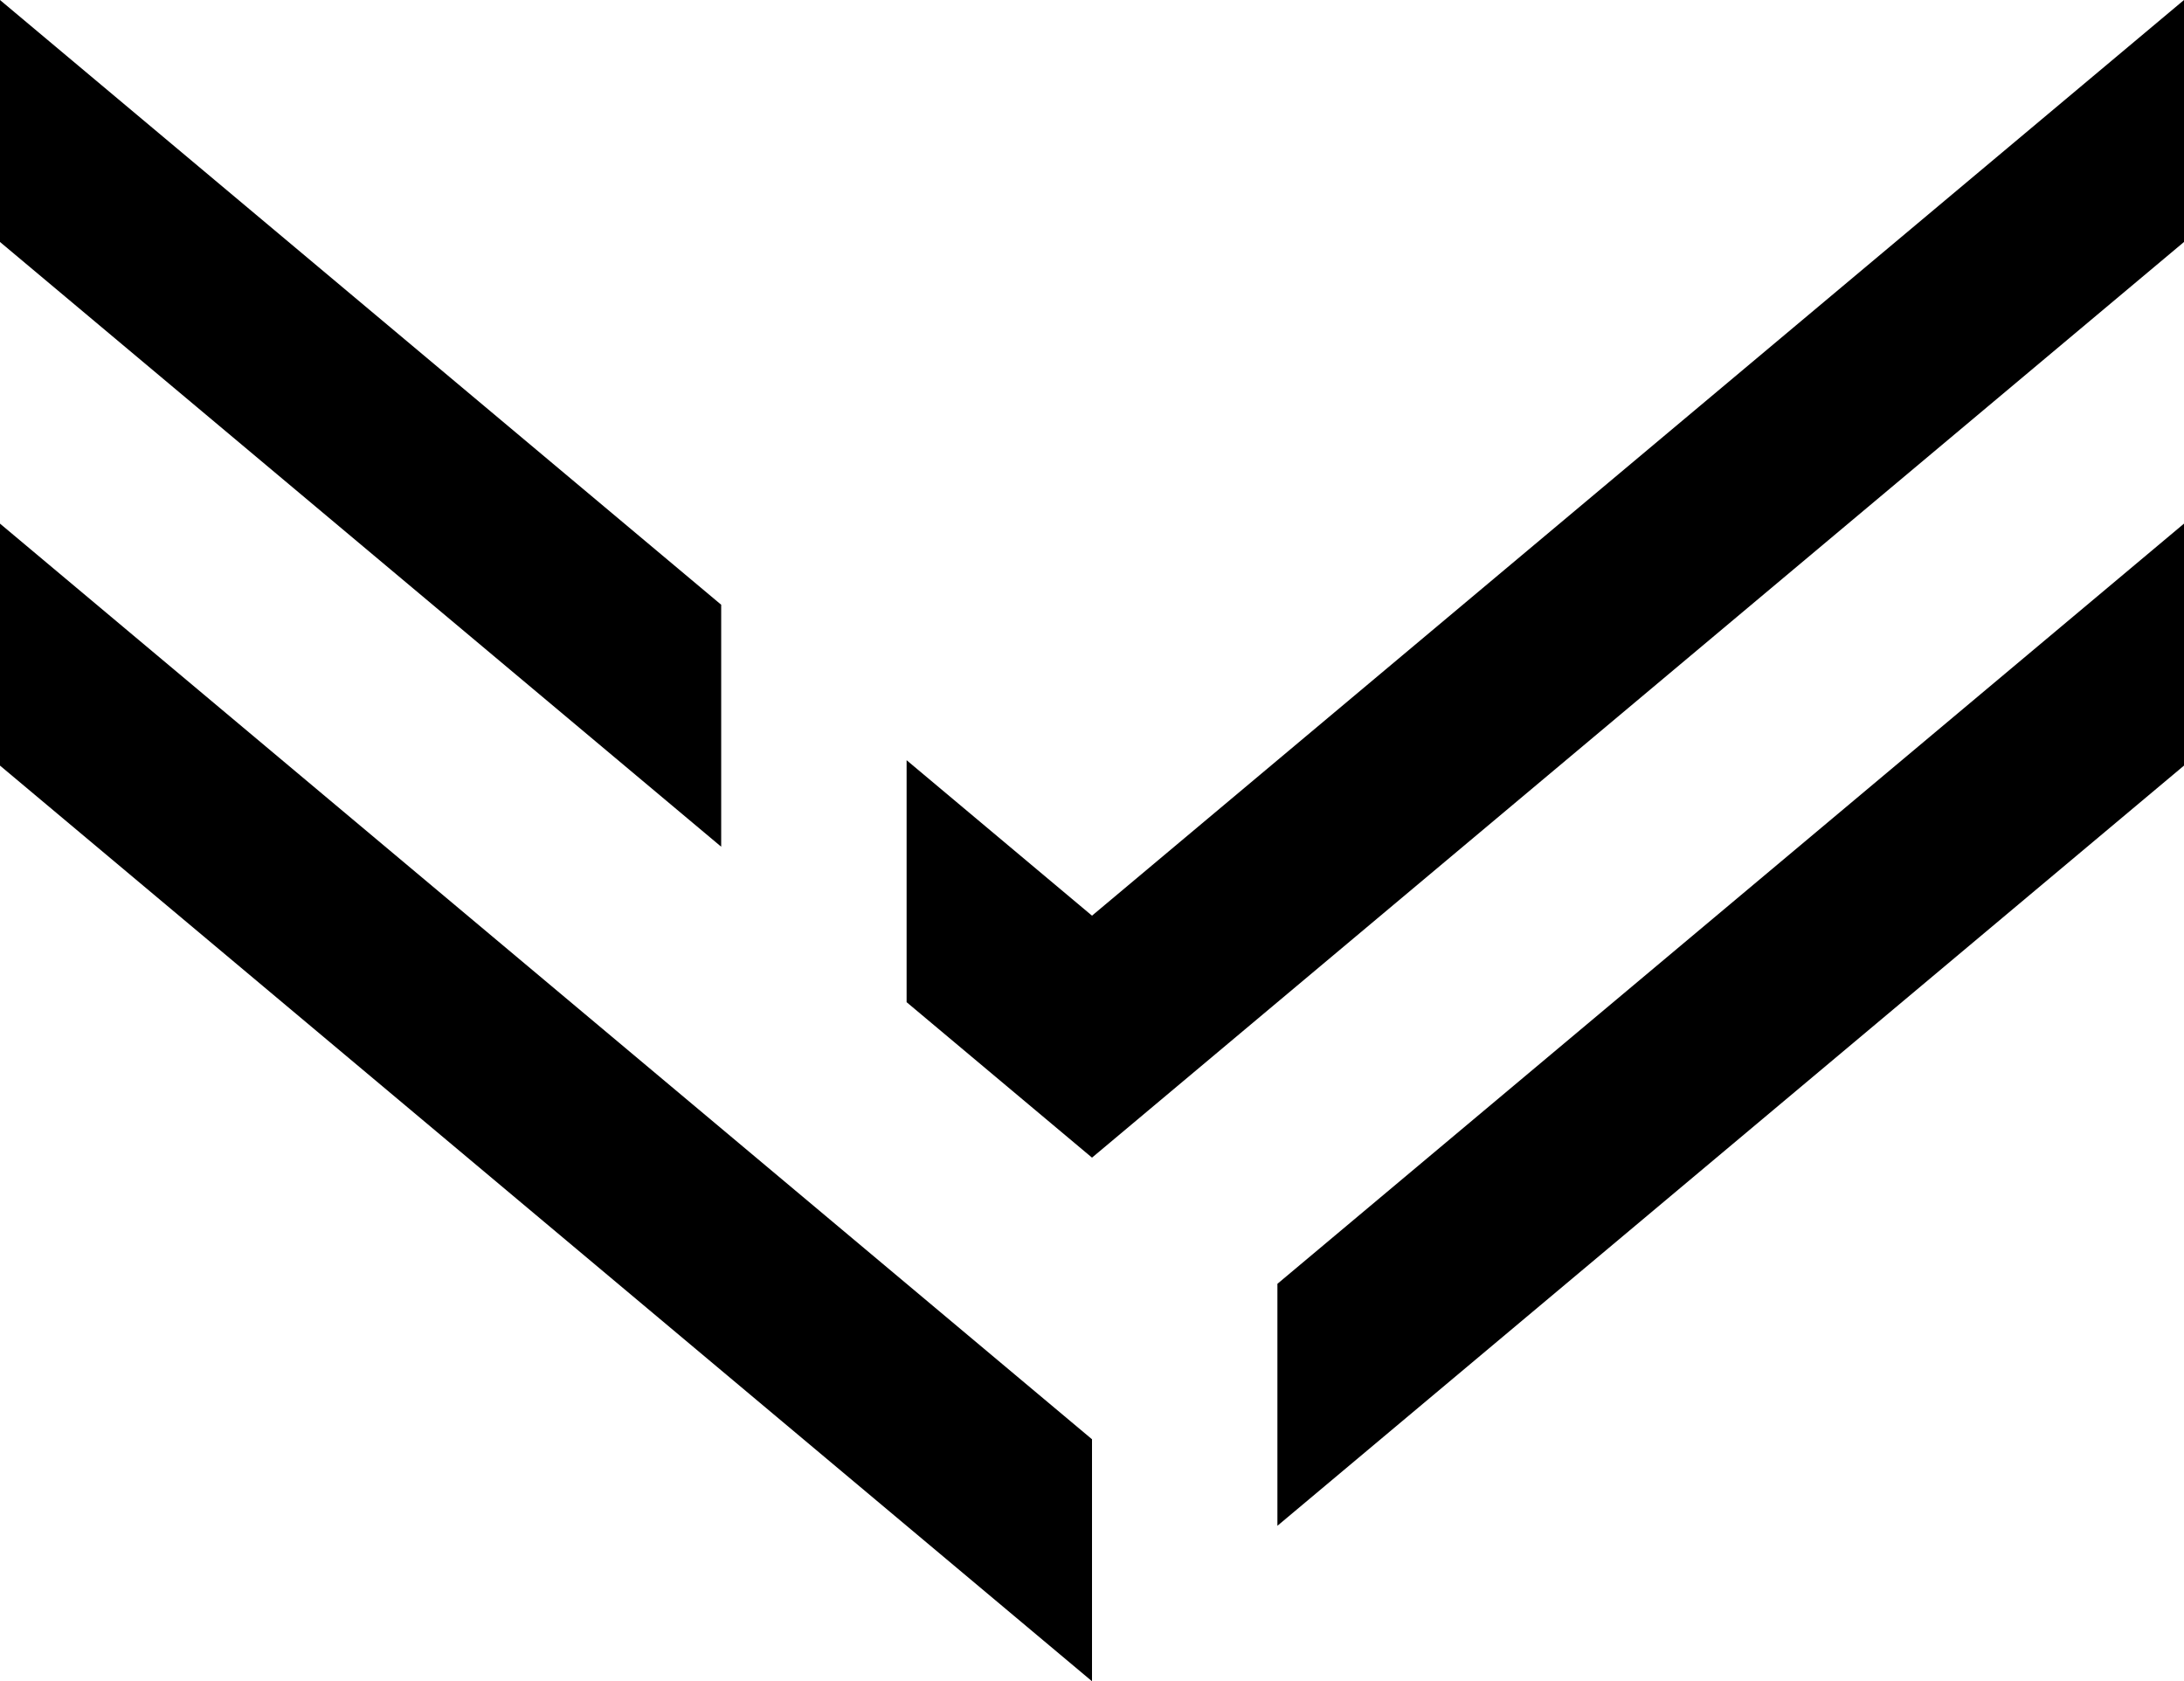 <?xml version="1.0" encoding="utf-8"?>
<!-- Generator: Adobe Illustrator 16.0.0, SVG Export Plug-In . SVG Version: 6.00 Build 0)  -->
<!DOCTYPE svg PUBLIC "-//W3C//DTD SVG 1.1//EN" "http://www.w3.org/Graphics/SVG/1.1/DTD/svg11.dtd">
<svg version="1.1" id="Réteg_1" xmlns="http://www.w3.org/2000/svg" xmlns:xlink="http://www.w3.org/1999/xlink" x="0px" y="0px"
	 width="148.979px" height="114.672px" viewBox="0 0 148.979 114.672" enable-background="new 0 0 148.979 114.672"
	 xml:space="preserve">
<polygon points="-85.158,58.018 -159.648,0.628 -159.648,18.752 -108.684,58.018 "/>
<polygon points="-125.094,70.665 -159.648,97.283 -159.648,115.408 -101.567,70.665 "/>
<polygon points="-270.977,58.018 -196.487,115.408 -196.487,97.284 -247.45,58.018 "/>
<polygon points="-231.041,45.372 -196.486,18.753 -196.486,0.628 -254.567,45.372 "/>
<path d="M338.979,61.657v14.307l-74.49,39.394v-14.307L338.979,61.657z M251.843,94.363l-61.844-32.706v14.307l61.844,32.706V94.363
	z M239.196,26.646L189.999,0.629v14.306l49.197,26.019V26.646z M264.489,40.023l-12.646-6.688v14.307l12.646,6.688l74.49-39.394
	V0.629L264.489,40.023z M264.489,70.539L264.489,70.539l-74.49-39.394v14.308l74.49,39.393V70.539z M277.136,63.851v14.307
	l61.844-32.705V31.145L277.136,63.851z"/>
<polygon points="49.195,41.247 0,0.001 0,16.504 49.195,57.751 "/>
<polygon points="74.49,98.167 74.49,98.167 0,35.715 0,52.218 74.49,114.672 "/>
<polygon points="74.49,62.454 61.843,51.85 61.843,68.354 74.49,78.958 148.979,16.504 148.979,0 "/>
<polygon points="87.137,104.068 148.979,52.218 148.979,35.714 87.137,87.564 "/>
<g>
	<defs>
		<line id="SVGID_1_" x1="-291.809" y1="-23.788" x2="550.081" y2="-23.788"/>
	</defs>
	<clipPath id="SVGID_2_">
		<use xlink:href="#SVGID_1_"  overflow="visible"/>
	</clipPath>
</g>
<g>
	<defs>
		<line id="SVGID_3_" x1="-291.809" y1="-23.788" x2="550.081" y2="-23.788"/>
	</defs>
	<clipPath id="SVGID_4_">
		<use xlink:href="#SVGID_3_"  overflow="visible"/>
	</clipPath>
</g>
<g>
	<defs>
		<line id="SVGID_5_" x1="-291.809" y1="-23.788" x2="550.081" y2="-23.788"/>
	</defs>
	<clipPath id="SVGID_6_">
		<use xlink:href="#SVGID_5_"  overflow="visible"/>
	</clipPath>
</g>
<g>
	<defs>
		<line id="SVGID_7_" x1="-291.809" y1="-23.788" x2="550.081" y2="-23.788"/>
	</defs>
	<clipPath id="SVGID_8_">
		<use xlink:href="#SVGID_7_"  overflow="visible"/>
	</clipPath>
</g>
<g>
	<defs>
		<line id="SVGID_9_" x1="-291.809" y1="-23.788" x2="550.081" y2="-23.788"/>
	</defs>
	<clipPath id="SVGID_10_">
		<use xlink:href="#SVGID_9_"  overflow="visible"/>
	</clipPath>
</g>
<polygon points="-213.587,262.364 -270.977,336.854 -252.853,336.854 -213.587,285.891 "/>
<polygon points="-200.941,302.3 -174.322,336.854 -156.197,336.854 -200.941,278.773 "/>
<line fill="none" x1="-160.281" y1="237.299" x2="-160.281" y2="1079.188"/>
<line fill="none" x1="-160.281" y1="237.299" x2="-160.281" y2="1079.188"/>
<line fill="none" x1="-160.281" y1="237.299" x2="-160.281" y2="1079.188"/>
<line fill="none" x1="-160.281" y1="237.299" x2="-160.281" y2="1079.188"/>
<line fill="none" x1="-160.281" y1="237.299" x2="-160.281" y2="1079.188"/>
<polygon points="-82.763,262.364 -25.373,336.854 -43.497,336.854 -82.763,285.891 "/>
<polygon points="-95.409,302.3 -122.028,336.854 -140.153,336.854 -95.409,278.773 "/>
<line fill="none" x1="-199.068" y1="237.299" x2="-199.068" y2="1079.188"/>
<line fill="none" x1="-199.068" y1="237.299" x2="-199.068" y2="1079.188"/>
<line fill="none" x1="-199.068" y1="237.299" x2="-199.068" y2="1079.188"/>
<line fill="none" x1="-199.068" y1="237.299" x2="-199.068" y2="1079.188"/>
<line fill="none" x1="-199.068" y1="237.299" x2="-199.068" y2="1079.188"/>
<polygon points="-271.479,188.018 -196.989,130.628 -196.989,148.752 -247.953,188.018 "/>
<polygon points="-231.543,200.665 -196.989,227.283 -196.989,245.408 -255.07,200.665 "/>
<polygon points="-85.66,188.018 -160.15,245.408 -160.15,227.284 -109.187,188.018 "/>
<polygon points="-125.597,175.372 -160.151,148.753 -160.151,130.628 -102.07,175.372 "/>
<polygon points="-214.089,432.59 -271.479,358.1 -253.355,358.1 -214.089,409.063 "/>
<polygon points="-201.443,392.653 -174.824,358.099 -156.699,358.099 -201.443,416.18 "/>
<line fill="none" x1="-133.283" y1="437.421" x2="-133.283" y2="-388.468"/>
<line fill="none" x1="-133.283" y1="437.421" x2="-133.283" y2="-388.468"/>
<line fill="none" x1="-133.283" y1="437.421" x2="-133.283" y2="-388.468"/>
<line fill="none" x1="-133.283" y1="437.421" x2="-133.283" y2="-388.468"/>
<line fill="none" x1="-133.283" y1="437.421" x2="-133.283" y2="-388.468"/>
<polygon points="-83.265,432.59 -25.875,358.1 -43.999,358.1 -83.265,409.063 "/>
<polygon points="-95.911,392.653 -122.53,358.099 -140.655,358.099 -95.911,416.18 "/>
<line fill="none" x1="-166.071" y1="437.421" x2="-166.071" y2="-388.468"/>
<line fill="none" x1="-166.071" y1="437.421" x2="-166.071" y2="-388.468"/>
<line fill="none" x1="-166.071" y1="437.421" x2="-166.071" y2="-388.468"/>
<line fill="none" x1="-166.071" y1="437.421" x2="-166.071" y2="-388.468"/>
<line fill="none" x1="-166.071" y1="437.421" x2="-166.071" y2="-388.468"/>
<polygon points="-196.989,510.292 -271.479,452.903 -271.479,471.026 -220.515,510.292 "/>
<polygon points="-236.925,522.939 -271.479,549.557 -271.479,567.682 -213.398,522.939 "/>
<line fill="none" x1="-277.613" y1="917.463" x2="-277.613" y2="75.573"/>
<line fill="none" x1="-277.613" y1="917.463" x2="-277.613" y2="75.573"/>
<line fill="none" x1="-277.613" y1="917.463" x2="-277.613" y2="75.573"/>
<line fill="none" x1="-277.613" y1="917.463" x2="-277.613" y2="75.573"/>
<line fill="none" x1="-277.613" y1="917.463" x2="-277.613" y2="75.573"/>
<line fill="none" x1="-276.901" y1="905.696" x2="-276.901" y2="63.806"/>
<line fill="none" x1="-276.901" y1="905.696" x2="-276.901" y2="63.806"/>
<line fill="none" x1="-276.901" y1="905.696" x2="-276.901" y2="63.806"/>
<line fill="none" x1="-276.901" y1="905.696" x2="-276.901" y2="63.806"/>
<line fill="none" x1="-276.901" y1="905.696" x2="-276.901" y2="63.806"/>
<polygon points="-197.566,510.018 -123.077,567.409 -123.077,549.284 -174.04,510.018 "/>
<polygon points="-157.63,497.372 -123.076,470.753 -123.076,452.628 -181.157,497.372 "/>
<line fill="none" x1="-217.398" y1="444.212" x2="624.492" y2="444.212"/>
<line fill="none" x1="-217.398" y1="444.212" x2="624.492" y2="444.212"/>
<line fill="none" x1="-217.398" y1="444.212" x2="624.492" y2="444.212"/>
<line fill="none" x1="-217.398" y1="444.212" x2="624.492" y2="444.212"/>
<line fill="none" x1="-217.398" y1="444.212" x2="624.492" y2="444.212"/>
<line fill="none" x1="126.297" y1="945.963" x2="-204.203" y2="543.573"/>
<line fill="none" x1="126.297" y1="945.963" x2="-204.203" y2="543.573"/>
<line fill="none" x1="126.297" y1="945.963" x2="-204.203" y2="543.573"/>
<line fill="none" x1="126.297" y1="945.963" x2="-204.203" y2="543.573"/>
<line fill="none" x1="126.297" y1="945.963" x2="-204.203" y2="543.573"/>
<line fill="none" x1="94.509" y1="945.963" x2="-235.991" y2="543.573"/>
<line fill="none" x1="94.509" y1="945.963" x2="-235.991" y2="543.573"/>
<line fill="none" x1="94.509" y1="945.963" x2="-235.991" y2="543.573"/>
<line fill="none" x1="94.509" y1="945.963" x2="-235.991" y2="543.573"/>
<line fill="none" x1="94.509" y1="945.963" x2="-235.991" y2="543.573"/>
<line fill="none" x1="-197.156" y1="693.299" x2="-169.656" y2="1523.421"/>
<line fill="none" x1="-197.156" y1="693.299" x2="-169.656" y2="1523.421"/>
<line fill="none" x1="-197.156" y1="693.299" x2="-169.656" y2="1523.421"/>
<line fill="none" x1="-197.156" y1="693.299" x2="-169.656" y2="1523.421"/>
<line fill="none" x1="-197.156" y1="693.299" x2="-169.656" y2="1523.421"/>
<polygon points="-150.035,655.786 -224.525,713.176 -224.525,695.051 -173.563,655.786 "/>
<polygon points="-189.972,643.139 -224.526,616.52 -224.526,598.395 -166.445,643.139 "/>
<line fill="none" x1="-203.658" y1="905.188" x2="-203.658" y2="79.299"/>
<line fill="none" x1="-203.658" y1="905.188" x2="-203.658" y2="79.299"/>
<line fill="none" x1="-203.658" y1="905.188" x2="-203.658" y2="79.299"/>
<line fill="none" x1="-203.658" y1="905.188" x2="-203.658" y2="79.299"/>
<line fill="none" x1="-203.658" y1="905.188" x2="-203.658" y2="79.299"/>
<polygon points="-197.068,655.461 -271.559,598.071 -271.559,616.196 -220.595,655.461 "/>
<polygon points="-237.005,668.108 -271.559,694.727 -271.559,712.852 -213.479,668.108 "/>
<line fill="none" x1="-245.193" y1="1034.866" x2="-245.193" y2="208.976"/>
<line fill="none" x1="-245.193" y1="1034.866" x2="-245.193" y2="208.976"/>
<line fill="none" x1="-245.193" y1="1034.866" x2="-245.193" y2="208.976"/>
<line fill="none" x1="-245.193" y1="1034.866" x2="-245.193" y2="208.976"/>
<line fill="none" x1="-245.193" y1="1034.866" x2="-245.193" y2="208.976"/>
<line fill="none" x1="-277.981" y1="1034.866" x2="-277.981" y2="208.976"/>
<line fill="none" x1="-277.981" y1="1034.866" x2="-277.981" y2="208.976"/>
<line fill="none" x1="-277.981" y1="1034.866" x2="-277.981" y2="208.976"/>
<line fill="none" x1="-277.981" y1="1034.866" x2="-277.981" y2="208.976"/>
<line fill="none" x1="-277.981" y1="1034.866" x2="-277.981" y2="208.976"/>
<line fill="none" x1="-248.568" y1="1479.098" x2="-282.068" y2="664.975"/>
<line fill="none" x1="-248.568" y1="1479.098" x2="-282.068" y2="664.975"/>
<line fill="none" x1="-248.568" y1="1479.098" x2="-282.068" y2="664.975"/>
<line fill="none" x1="-248.568" y1="1479.098" x2="-282.068" y2="664.975"/>
<line fill="none" x1="-248.568" y1="1479.098" x2="-282.068" y2="664.975"/>
<polygon points="239.196,186.472 189.999,160.455 189.999,174.761 239.196,200.78 "/>
<polygon points="264.489,199.849 251.843,193.161 251.843,207.468 264.489,214.156 338.979,174.762 338.979,160.455 "/>
<polygon points="264.489,230.365 264.489,230.365 189.999,190.971 189.999,205.279 264.489,244.672 "/>
<polygon points="277.136,223.677 277.136,237.984 338.979,205.279 338.979,190.971 "/>
<line fill="none" x1="-291.809" y1="136.039" x2="550.081" y2="136.039"/>
<line fill="none" x1="-291.809" y1="136.039" x2="550.081" y2="136.039"/>
<line fill="none" x1="-291.809" y1="136.039" x2="550.081" y2="136.039"/>
<line fill="none" x1="-291.809" y1="136.039" x2="550.081" y2="136.039"/>
<line fill="none" x1="-291.809" y1="136.039" x2="550.081" y2="136.039"/>
<polygon points="253.98,401.629 227.963,450.827 242.27,450.827 268.288,401.629 "/>
<polygon points="267.357,376.336 260.669,388.982 274.977,388.982 281.664,376.336 242.27,301.846 227.963,301.846 "/>
<polygon points="297.873,376.336 297.873,376.336 258.479,450.827 272.787,450.827 312.181,376.336 "/>
<polygon points="291.186,363.689 305.492,363.689 272.787,301.846 258.479,301.846 "/>
<line fill="none" x1="203.547" y1="932.633" x2="203.547" y2="90.744"/>
<line fill="none" x1="203.547" y1="932.633" x2="203.547" y2="90.744"/>
<line fill="none" x1="203.547" y1="932.633" x2="203.547" y2="90.744"/>
<line fill="none" x1="203.547" y1="932.633" x2="203.547" y2="90.744"/>
<line fill="none" x1="203.547" y1="932.633" x2="203.547" y2="90.744"/>
</svg>
